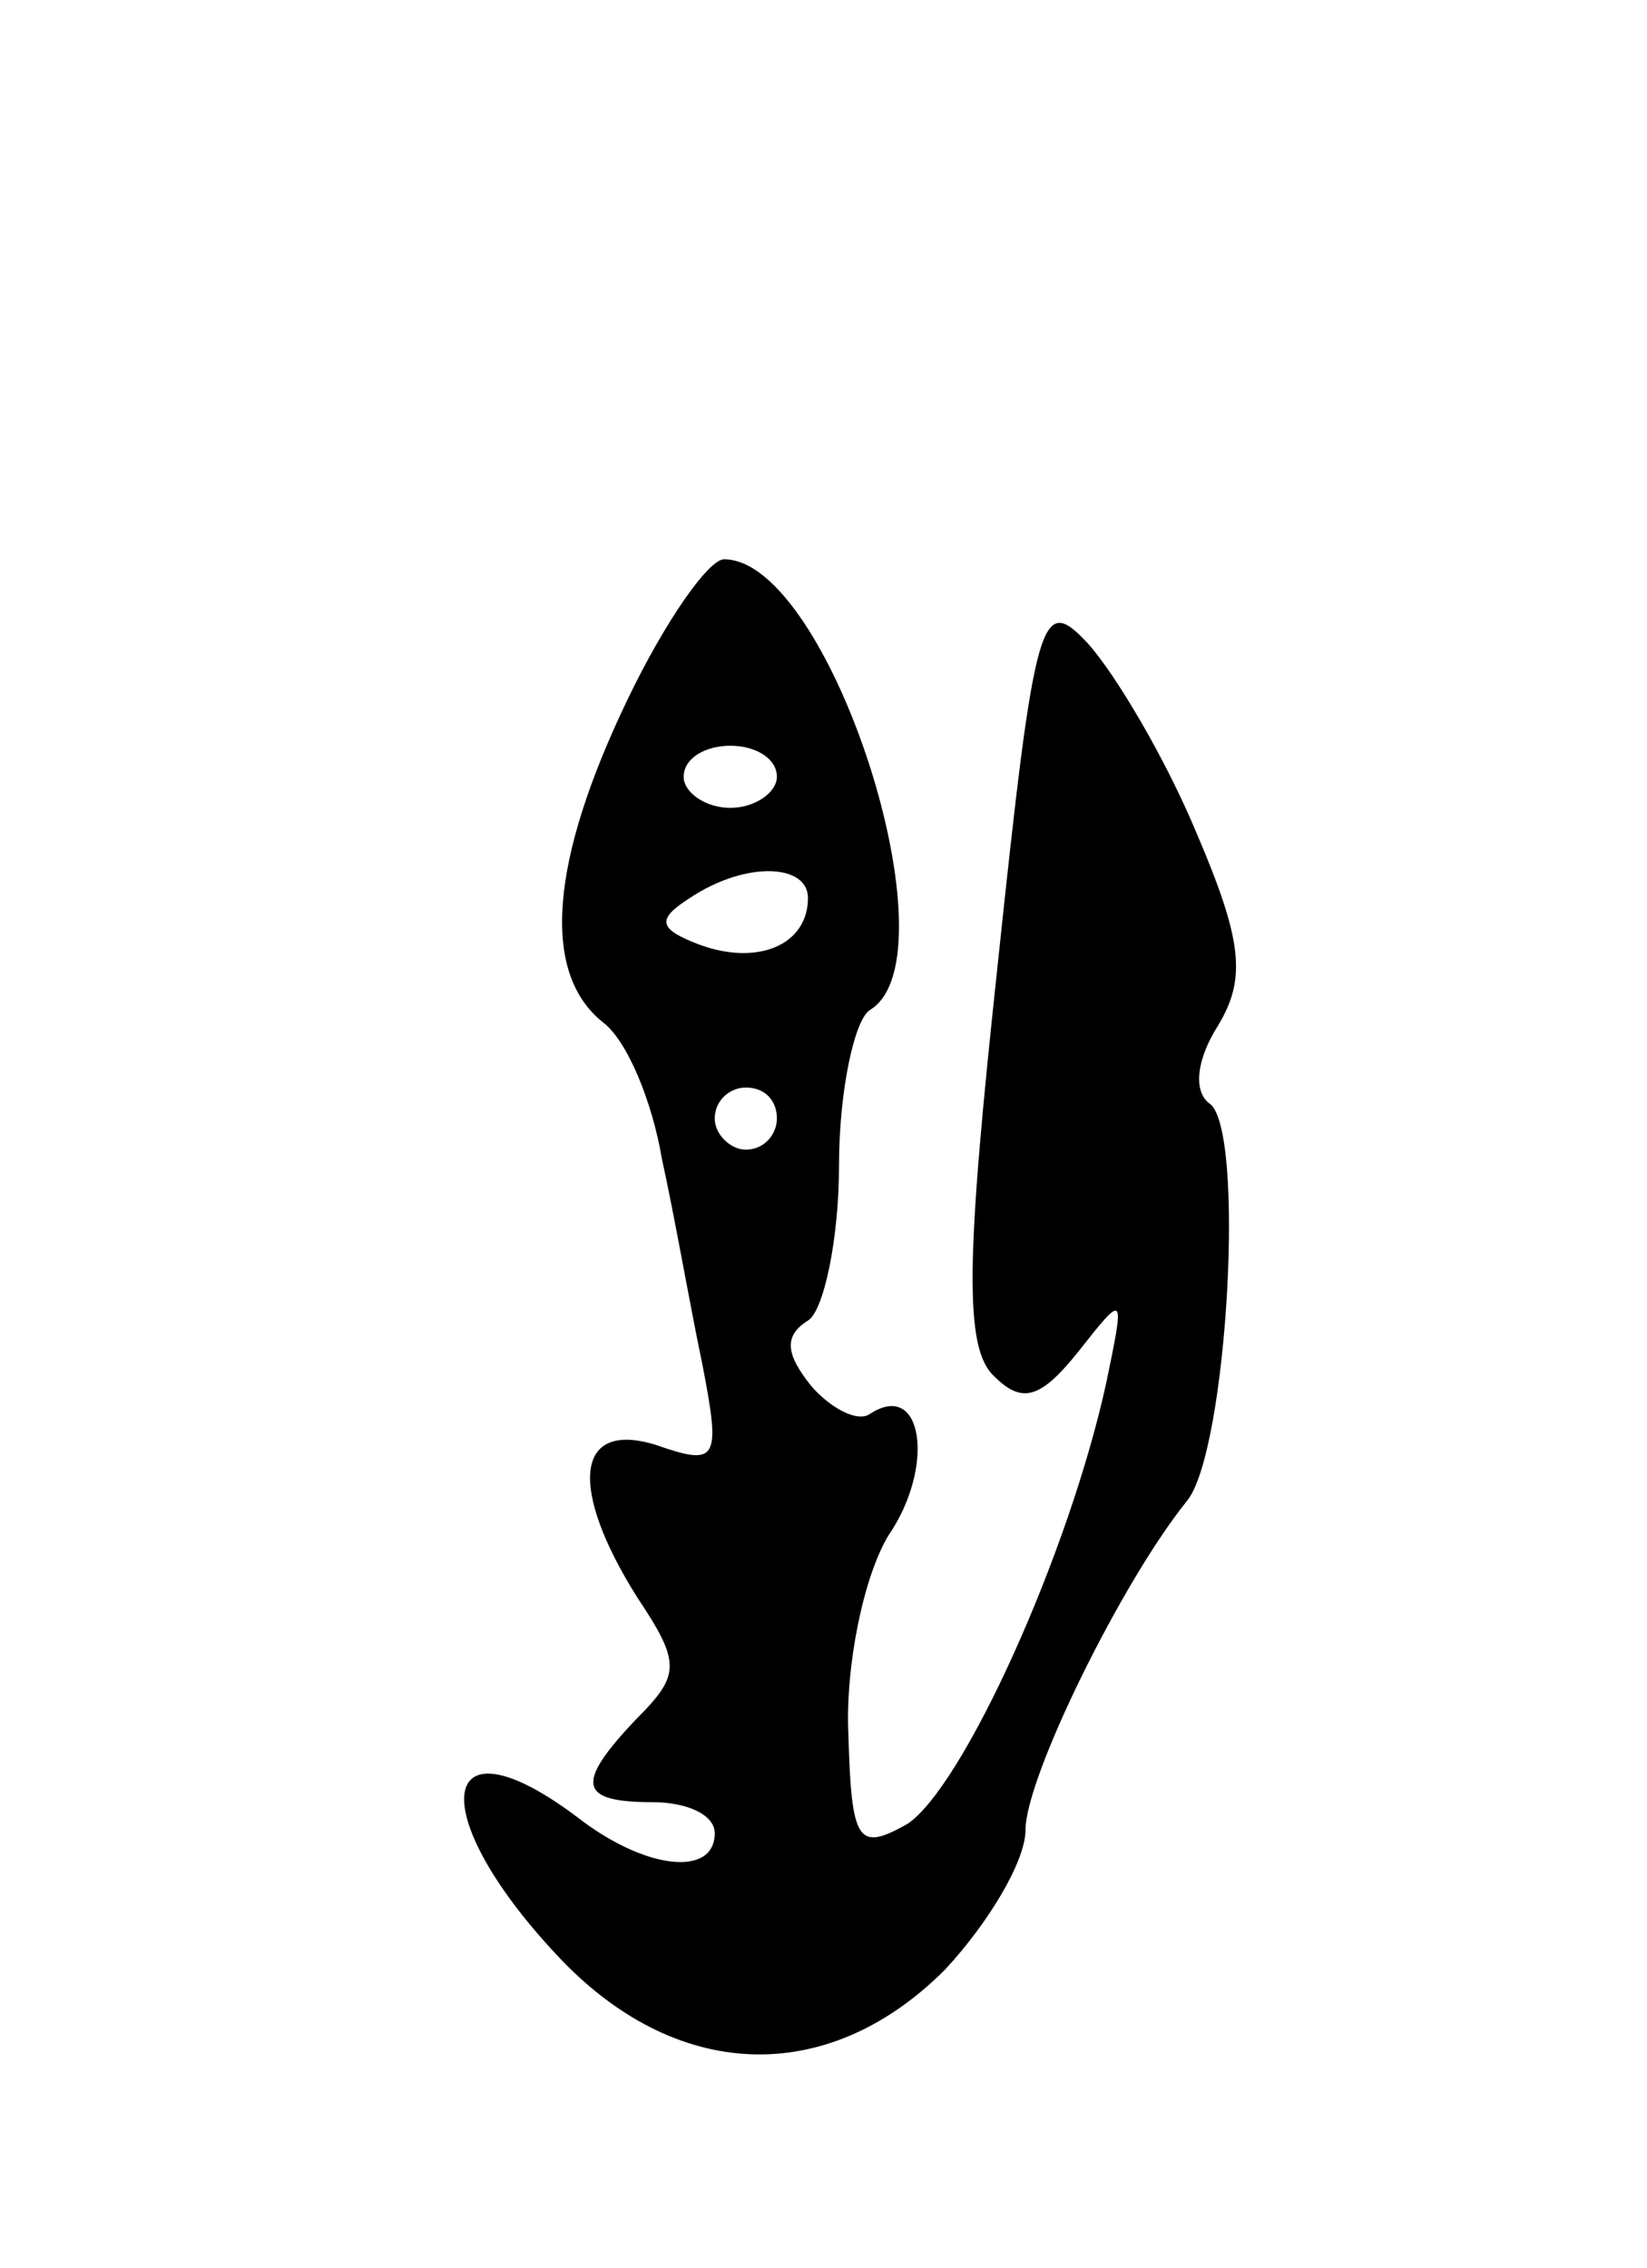 <svg version="1.0" xmlns="http://www.w3.org/2000/svg"
 width="53pt" height="73pt" viewBox="0 0 53 73"
 preserveAspectRatio="xMidYMid meet">
<g transform="translate(0,73) scale(0.1,-0.1)"
fill="#000000" stroke="none">
<path d="M202 505 c-25 -52 -28 -88 -8 -104 8 -6 16 -26 19 -44 4 -18 9 -47
13 -66 6 -31 5 -33 -15 -26 -26 8 -28 -14 -6 -49 14 -21 14 -25 0 -39 -20 -21
-19 -27 5 -27 11 0 20 -4 20 -10 0 -14 -22 -12 -44 5 -45 34 -50 2 -7 -44 38
-41 87 -43 125 -5 14 15 26 35 26 45 0 17 31 80 52 106 13 16 19 121 7 128 -5
4 -4 14 3 25 9 15 8 27 -7 62 -10 24 -26 51 -35 61 -15 16 -17 10 -29 -104
-10 -93 -11 -123 -1 -132 9 -9 15 -7 27 8 15 19 15 19 9 -10 -12 -55 -46 -130
-64 -142 -16 -9 -18 -6 -19 29 -1 22 5 51 13 64 15 22 11 50 -6 39 -4 -3 -13
2 -19 9 -8 10 -9 16 -1 21 5 3 10 26 10 50 0 24 5 47 10 50 28 17 -13 145 -47
145 -5 0 -19 -20 -31 -45z m48 -25 c0 -5 -7 -10 -15 -10 -8 0 -15 5 -15 10 0
6 7 10 15 10 8 0 15 -4 15 -10z m10 -39 c0 -15 -16 -22 -35 -15 -13 5 -14 8
-3 15 18 12 38 11 38 0z m-10 -71 c0 -5 -4 -10 -10 -10 -5 0 -10 5 -10 10 0 6
5 10 10 10 6 0 10 -4 10 -10z"/>
</g>
</svg>
